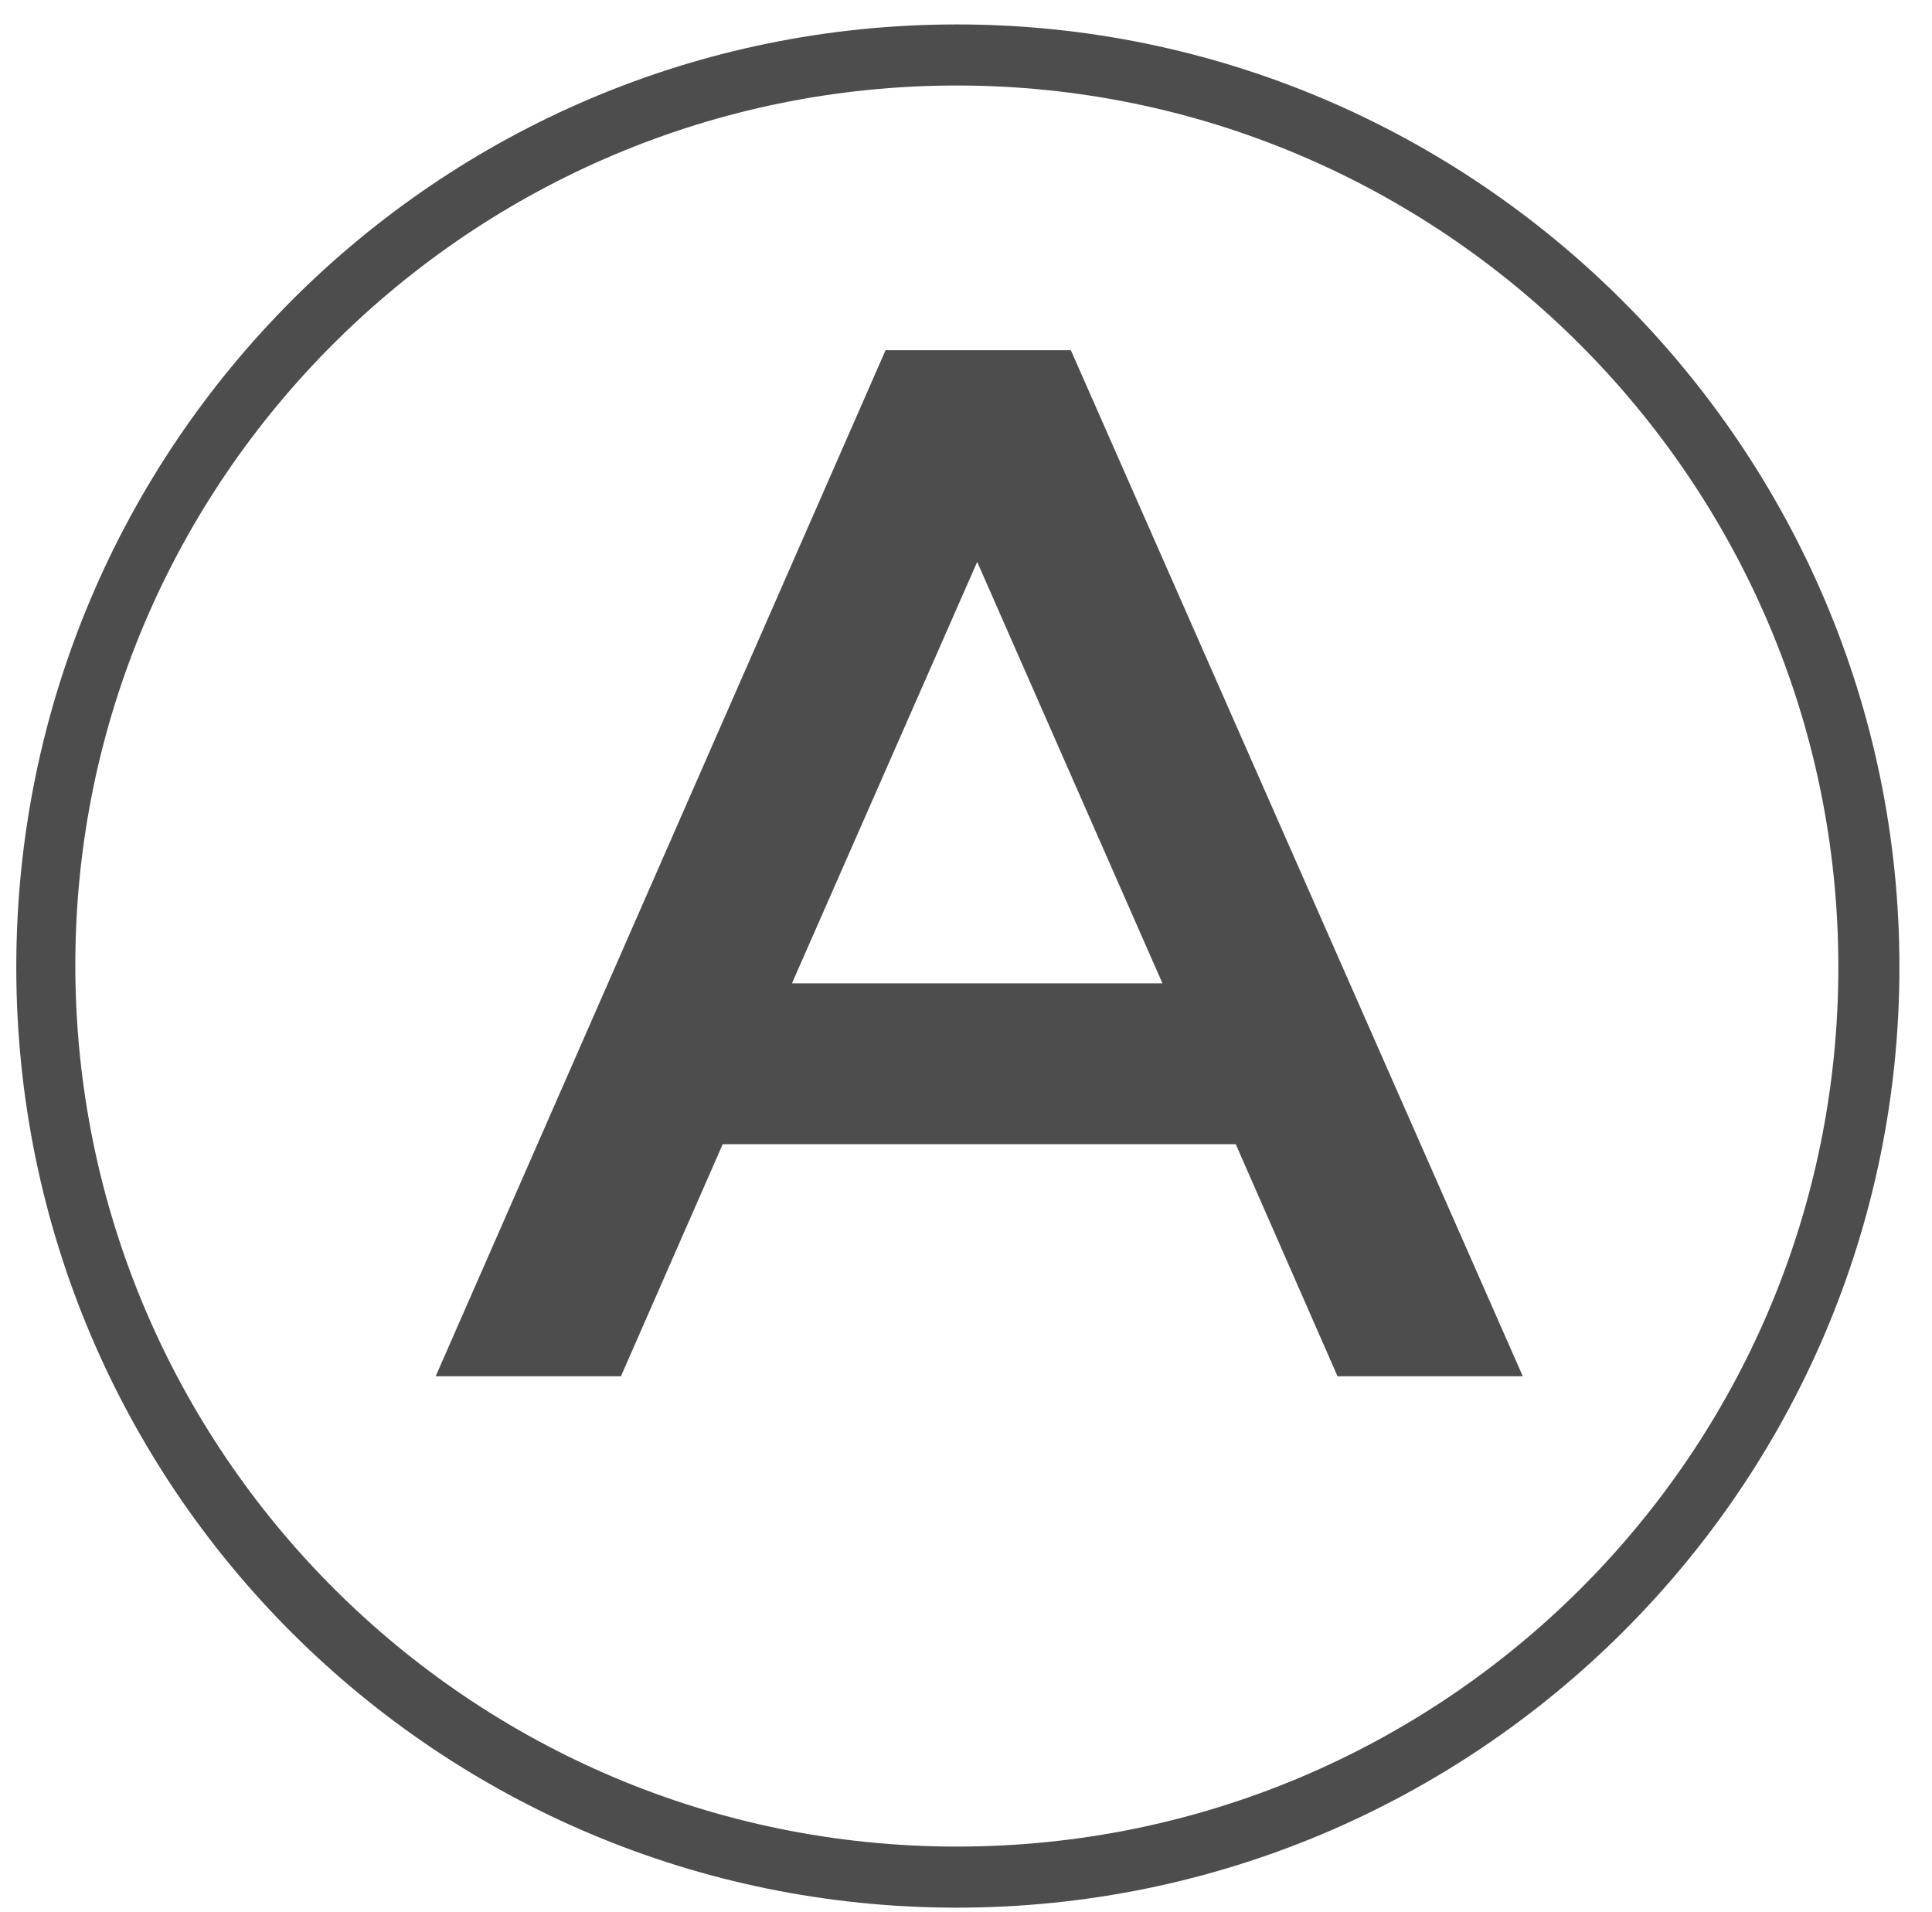 <?xml version="1.0" encoding="utf-8"?>
<!-- Generator: Adobe Illustrator 25.2.1, SVG Export Plug-In . SVG Version: 6.00 Build 0)  -->
<svg version="1.1" id="Capa_2_1_" xmlns="http://www.w3.org/2000/svg" xmlns:xlink="http://www.w3.org/1999/xlink" x="0px" y="0px"
	 viewBox="0 0 94.9 93.9" style="enable-background:new 0 0 94.9 93.9;" xml:space="preserve">
<style type="text/css">
	.st0{fill:#4D4D4D;}
</style>
<g>
	<path class="st0" d="M47,1.2C21.5,1.2,0.8,21.9,0.8,47.5S21.5,93.7,47,93.7S93.3,73,93.3,47.5S72.5,1.2,47,1.2z M47,90.7
		c-23.9,0-43.3-19.4-43.3-43.3S23.2,4.2,47,4.2s43.3,19.4,43.3,43.3S70.9,90.7,47,90.7z"/>
	<path class="st0" d="M43.5,17.2L21.4,67.6h9.1l5-11.4h25.2l5,11.4h9.1L52.6,17.2H43.5z M38.9,48.3L48,27.6l9.1,20.7H38.9z"/>
</g>
</svg>
